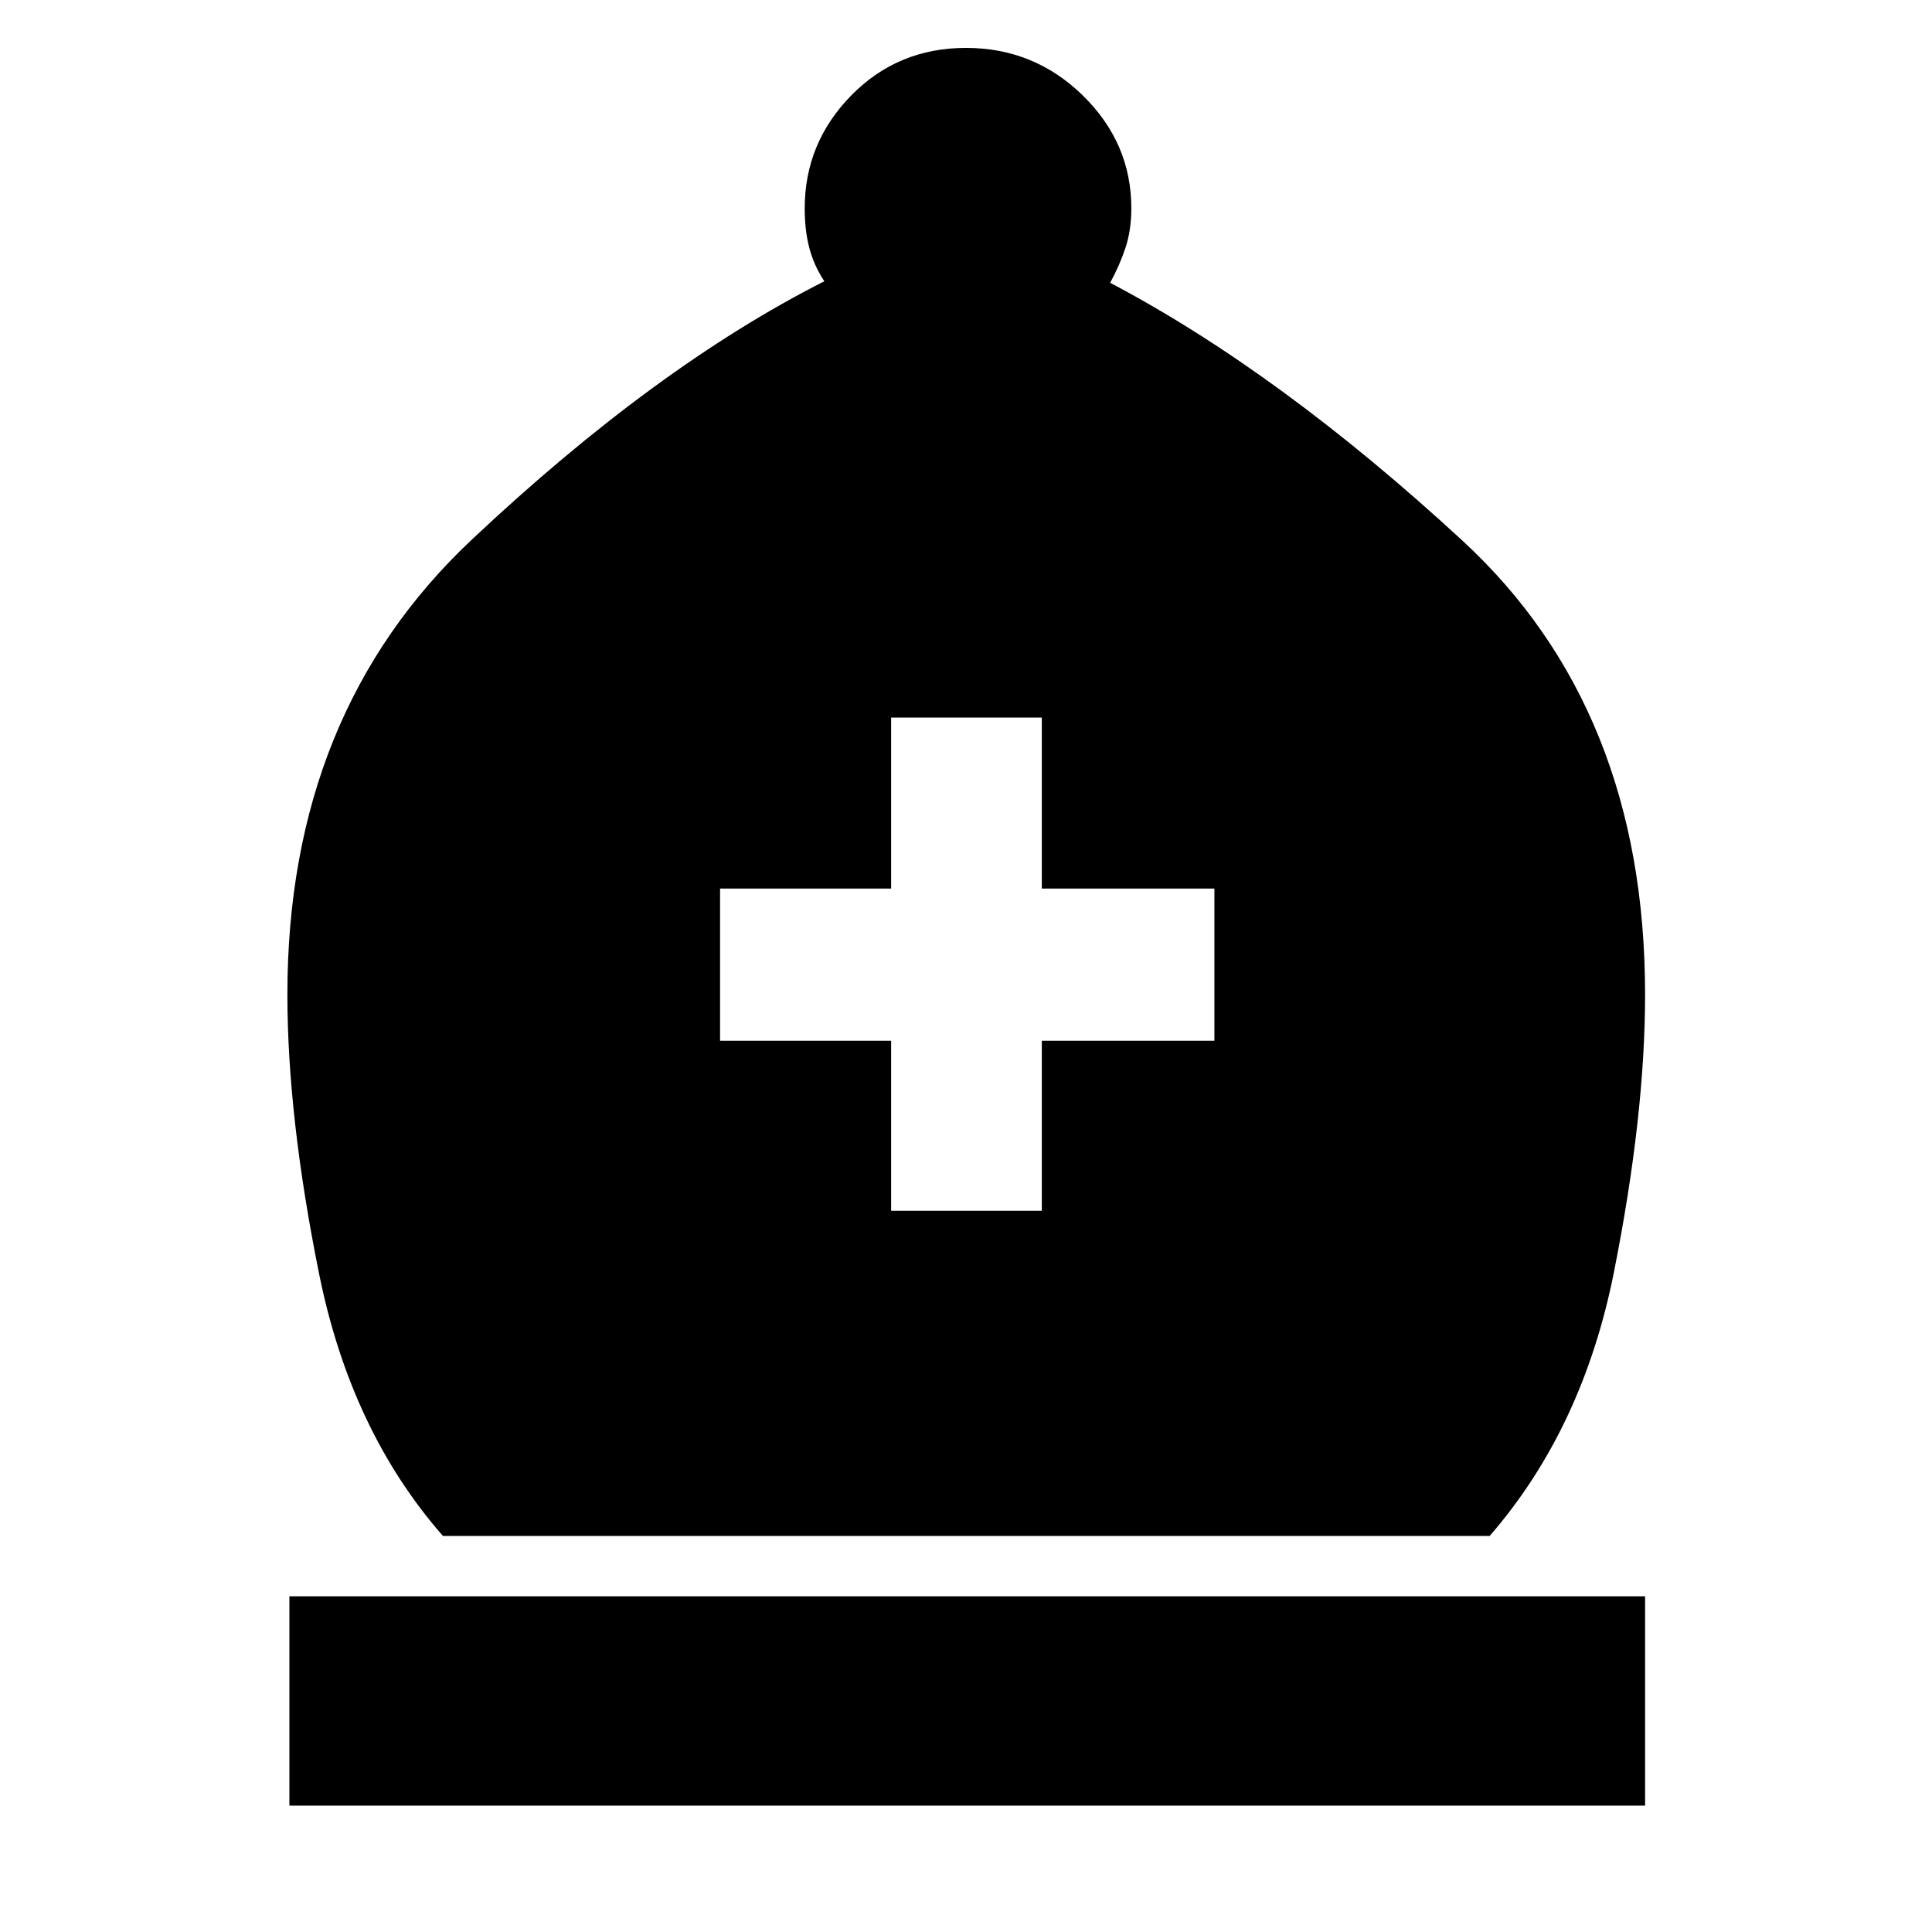 <svg xmlns="http://www.w3.org/2000/svg" height="48" viewBox="0 -960 960 960" width="48"><path d="M220.09-196.8q-45.81-52.24-61.55-130.31-15.74-78.06-15.74-138.74 0-139.76 91.49-225.88t175.32-128.51q-5.13-7.73-7.45-16.51-2.31-8.77-2.31-19.67 0-32.58 23.15-56.18 23.16-23.6 57-23.6t58 23.6q24.15 23.6 24.15 56.08 0 10.84-2.88 19.56-2.88 8.72-7.64 17.48 84.35 44.44 175.08 128.15 90.72 83.72 90.72 225.48 0 60.11-15.47 137.94-15.48 77.82-61.75 131.11H220.09Zm-76.29 134v-104h673.63v104H143.8Zm299-295.57h74.87v-84.48h85.76v-75.63h-85.76v-84.95H442.8v84.95h-85v75.63h85v84.48Z"/></svg>